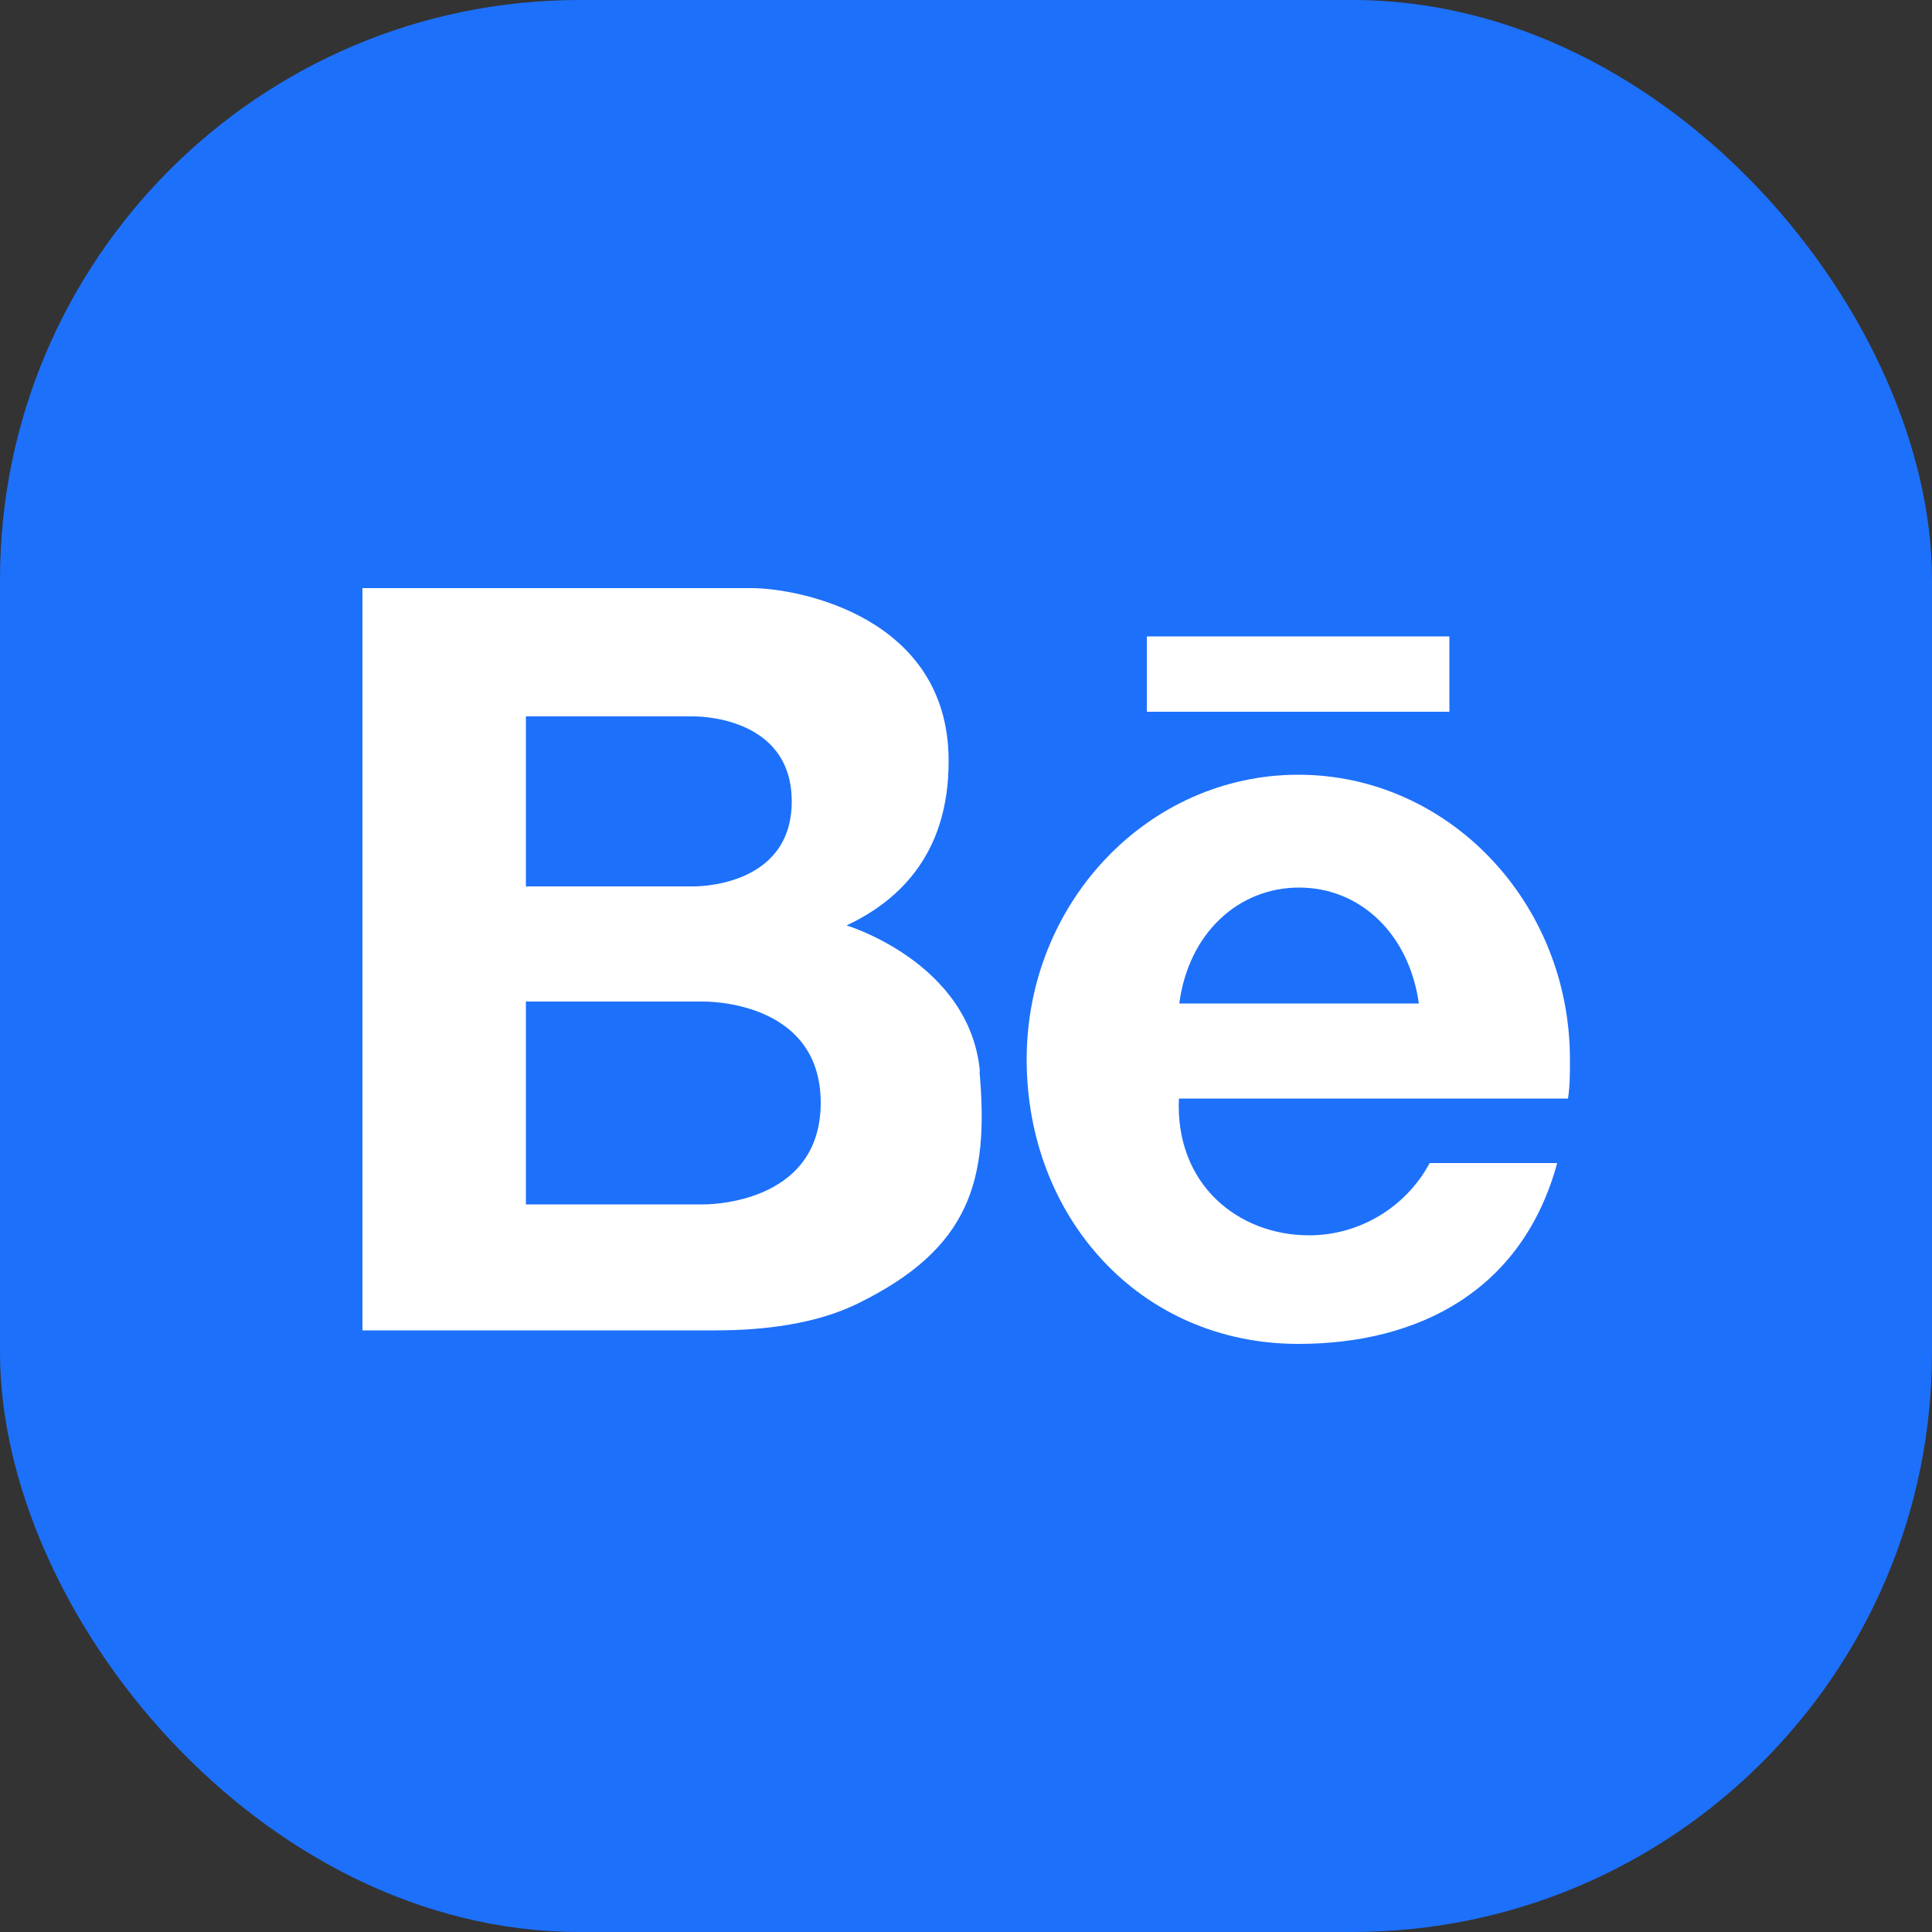<?xml version="1.0" encoding="UTF-8"?>
<svg id="Layer_2" data-name="Layer 2" xmlns="http://www.w3.org/2000/svg" viewBox="0 0 50 50">
  <rect x="0" y="0" width="50" height="50" fill="#333333" stroke="none"/>
  <defs>
    <style>
      .cls-1 {
        fill: #fff;
      }

      .cls-1, .cls-2 {
        stroke-width: 0px;
      }

      .cls-2 {
        fill: #1d70fa;
      }
    </style>
  </defs>
  <g id="Layer_1-2" data-name="Layer 1">
    <g>
      <rect class="cls-2" width="50" height="50" rx="15" ry="15"/>
      <path class="cls-1" d="m29.68,16.47h7.83v1.95h-7.83v-1.95Zm10.95,10.95c0-4.07-3.15-7.37-7.03-7.37s-7.03,3.3-7.03,7.37,2.92,7.36,7.03,7.36c3.12,0,5.8-1.38,6.7-4.68h-3.3c-.62,1.15-1.82,1.87-3.12,1.87-1.84,0-3.47-1.32-3.37-3.54h10.07c.05-.32.05-.66.05-1.01Zm-10.11-1.45c.24-1.83,1.54-3,3.1-3s2.84,1.17,3.1,3h-6.19Zm-5.16,1.76c-.26-2.82-3.45-3.78-3.45-3.78,1.21-.57,2.66-1.73,2.64-4.29-.02-3.69-3.87-4.44-5.11-4.44h-10.06v19.21h9.14c1.27,0,2.62-.17,3.69-.7,2.89-1.42,3.39-3.17,3.14-6Zm-11.75-9.19h4.32s2.56-.06,2.56,2.2-2.56,2.2-2.56,2.2h-4.32v-4.4Zm4.58,12.63h-4.58v-5.25h4.58s3.05-.07,3.05,2.62-3.05,2.63-3.05,2.63Z"/>
    </g>
  </g>
</svg>